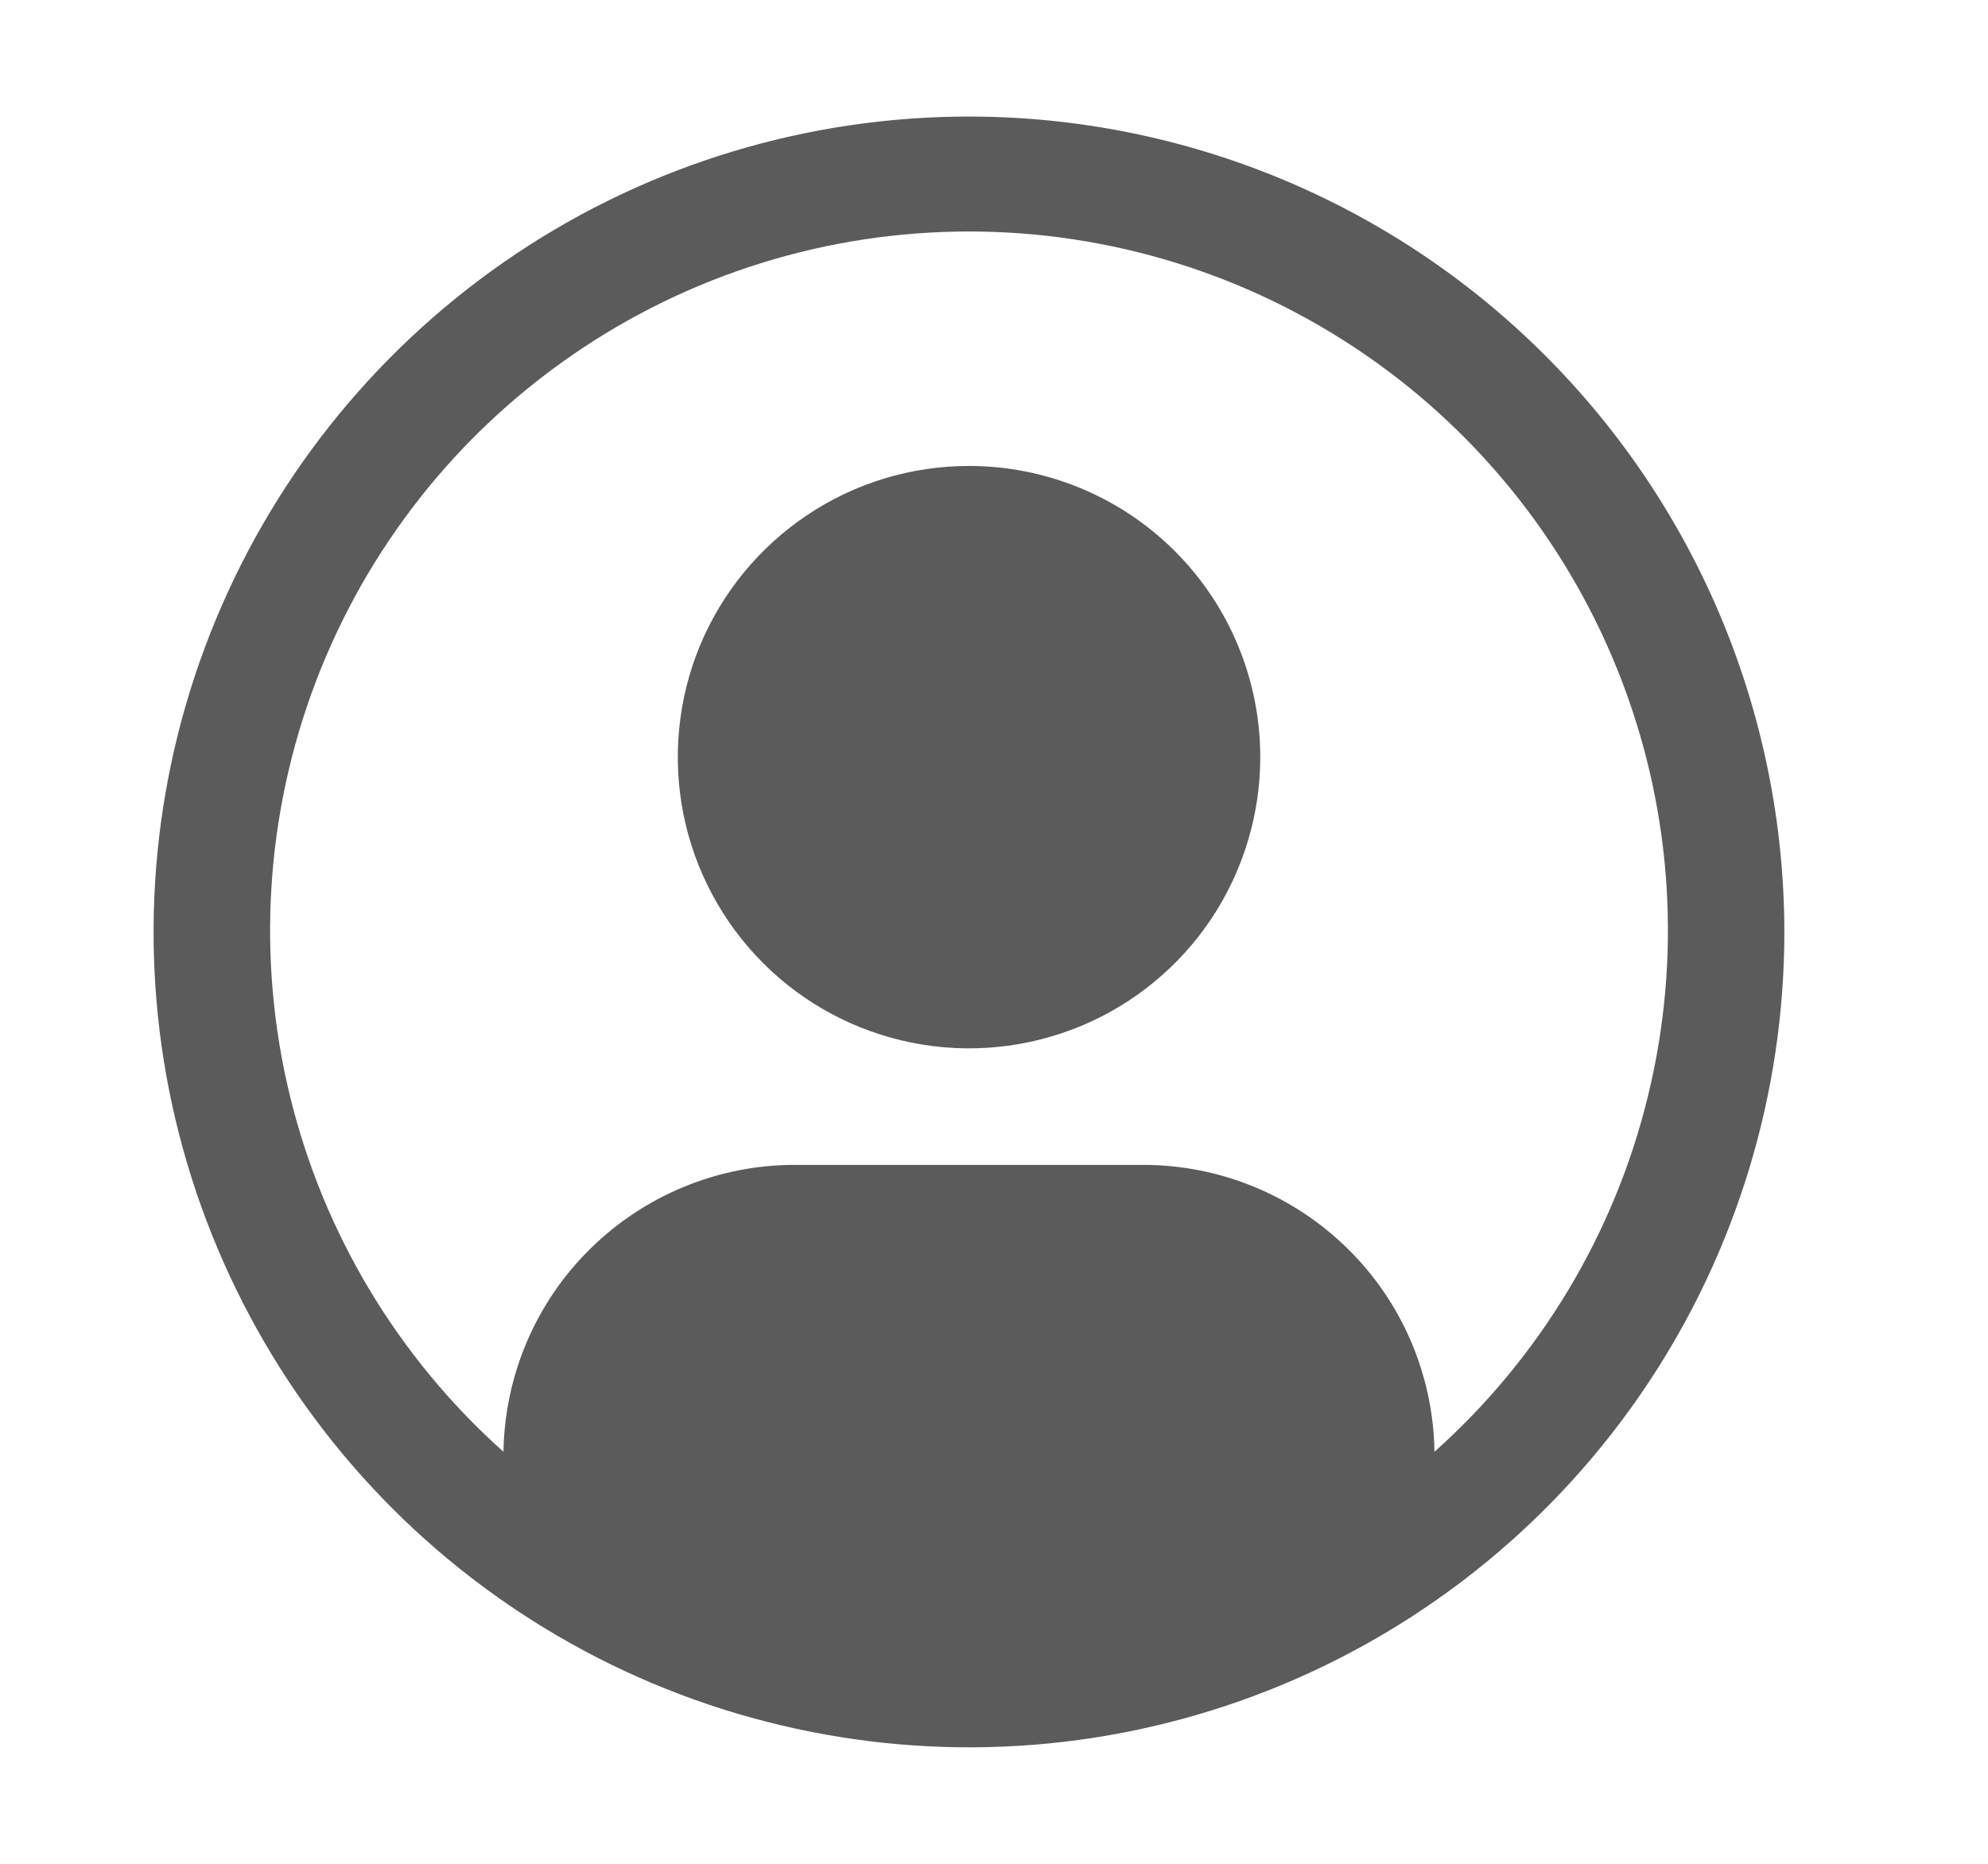 <svg width="16" height="15" viewBox="0 0 16 15" fill="none" xmlns="http://www.w3.org/2000/svg">
<path d="M7.799 3.75C7.335 3.75 6.882 3.887 6.497 4.145C6.111 4.403 5.811 4.769 5.633 5.197C5.456 5.625 5.41 6.096 5.5 6.551C5.591 7.006 5.814 7.423 6.142 7.751C6.469 8.079 6.887 8.302 7.342 8.392C7.796 8.483 8.267 8.436 8.696 8.259C9.124 8.082 9.49 7.781 9.748 7.396C10.005 7.01 10.143 6.557 10.143 6.094C10.143 5.472 9.896 4.876 9.456 4.436C9.017 3.997 8.42 3.75 7.799 3.75Z" fill="#5B5B5B"/>
<path d="M7.799 0.938C6.501 0.938 5.232 1.322 4.153 2.043C3.074 2.765 2.233 3.789 1.736 4.989C1.239 6.188 1.109 7.507 1.362 8.78C1.616 10.053 2.241 11.223 3.158 12.14C4.076 13.058 5.246 13.683 6.519 13.936C7.792 14.19 9.111 14.06 10.31 13.563C11.509 13.066 12.534 12.225 13.255 11.146C13.976 10.067 14.361 8.798 14.361 7.5C14.359 5.76 13.667 4.092 12.437 2.862C11.207 1.631 9.539 0.939 7.799 0.938ZM11.545 11.684C11.536 11.069 11.286 10.482 10.848 10.051C10.41 9.619 9.82 9.376 9.205 9.375H6.393C5.778 9.376 5.188 9.619 4.75 10.051C4.312 10.482 4.062 11.069 4.052 11.684C3.202 10.925 2.603 9.926 2.333 8.818C2.064 7.711 2.137 6.548 2.543 5.483C2.949 4.419 3.669 3.502 4.608 2.856C5.546 2.209 6.659 1.863 7.799 1.863C8.938 1.863 10.051 2.209 10.99 2.856C11.928 3.502 12.648 4.419 13.054 5.483C13.461 6.548 13.534 7.711 13.264 8.818C12.995 9.926 12.395 10.925 11.545 11.684Z" fill="#5B5B5B"/>
</svg>
